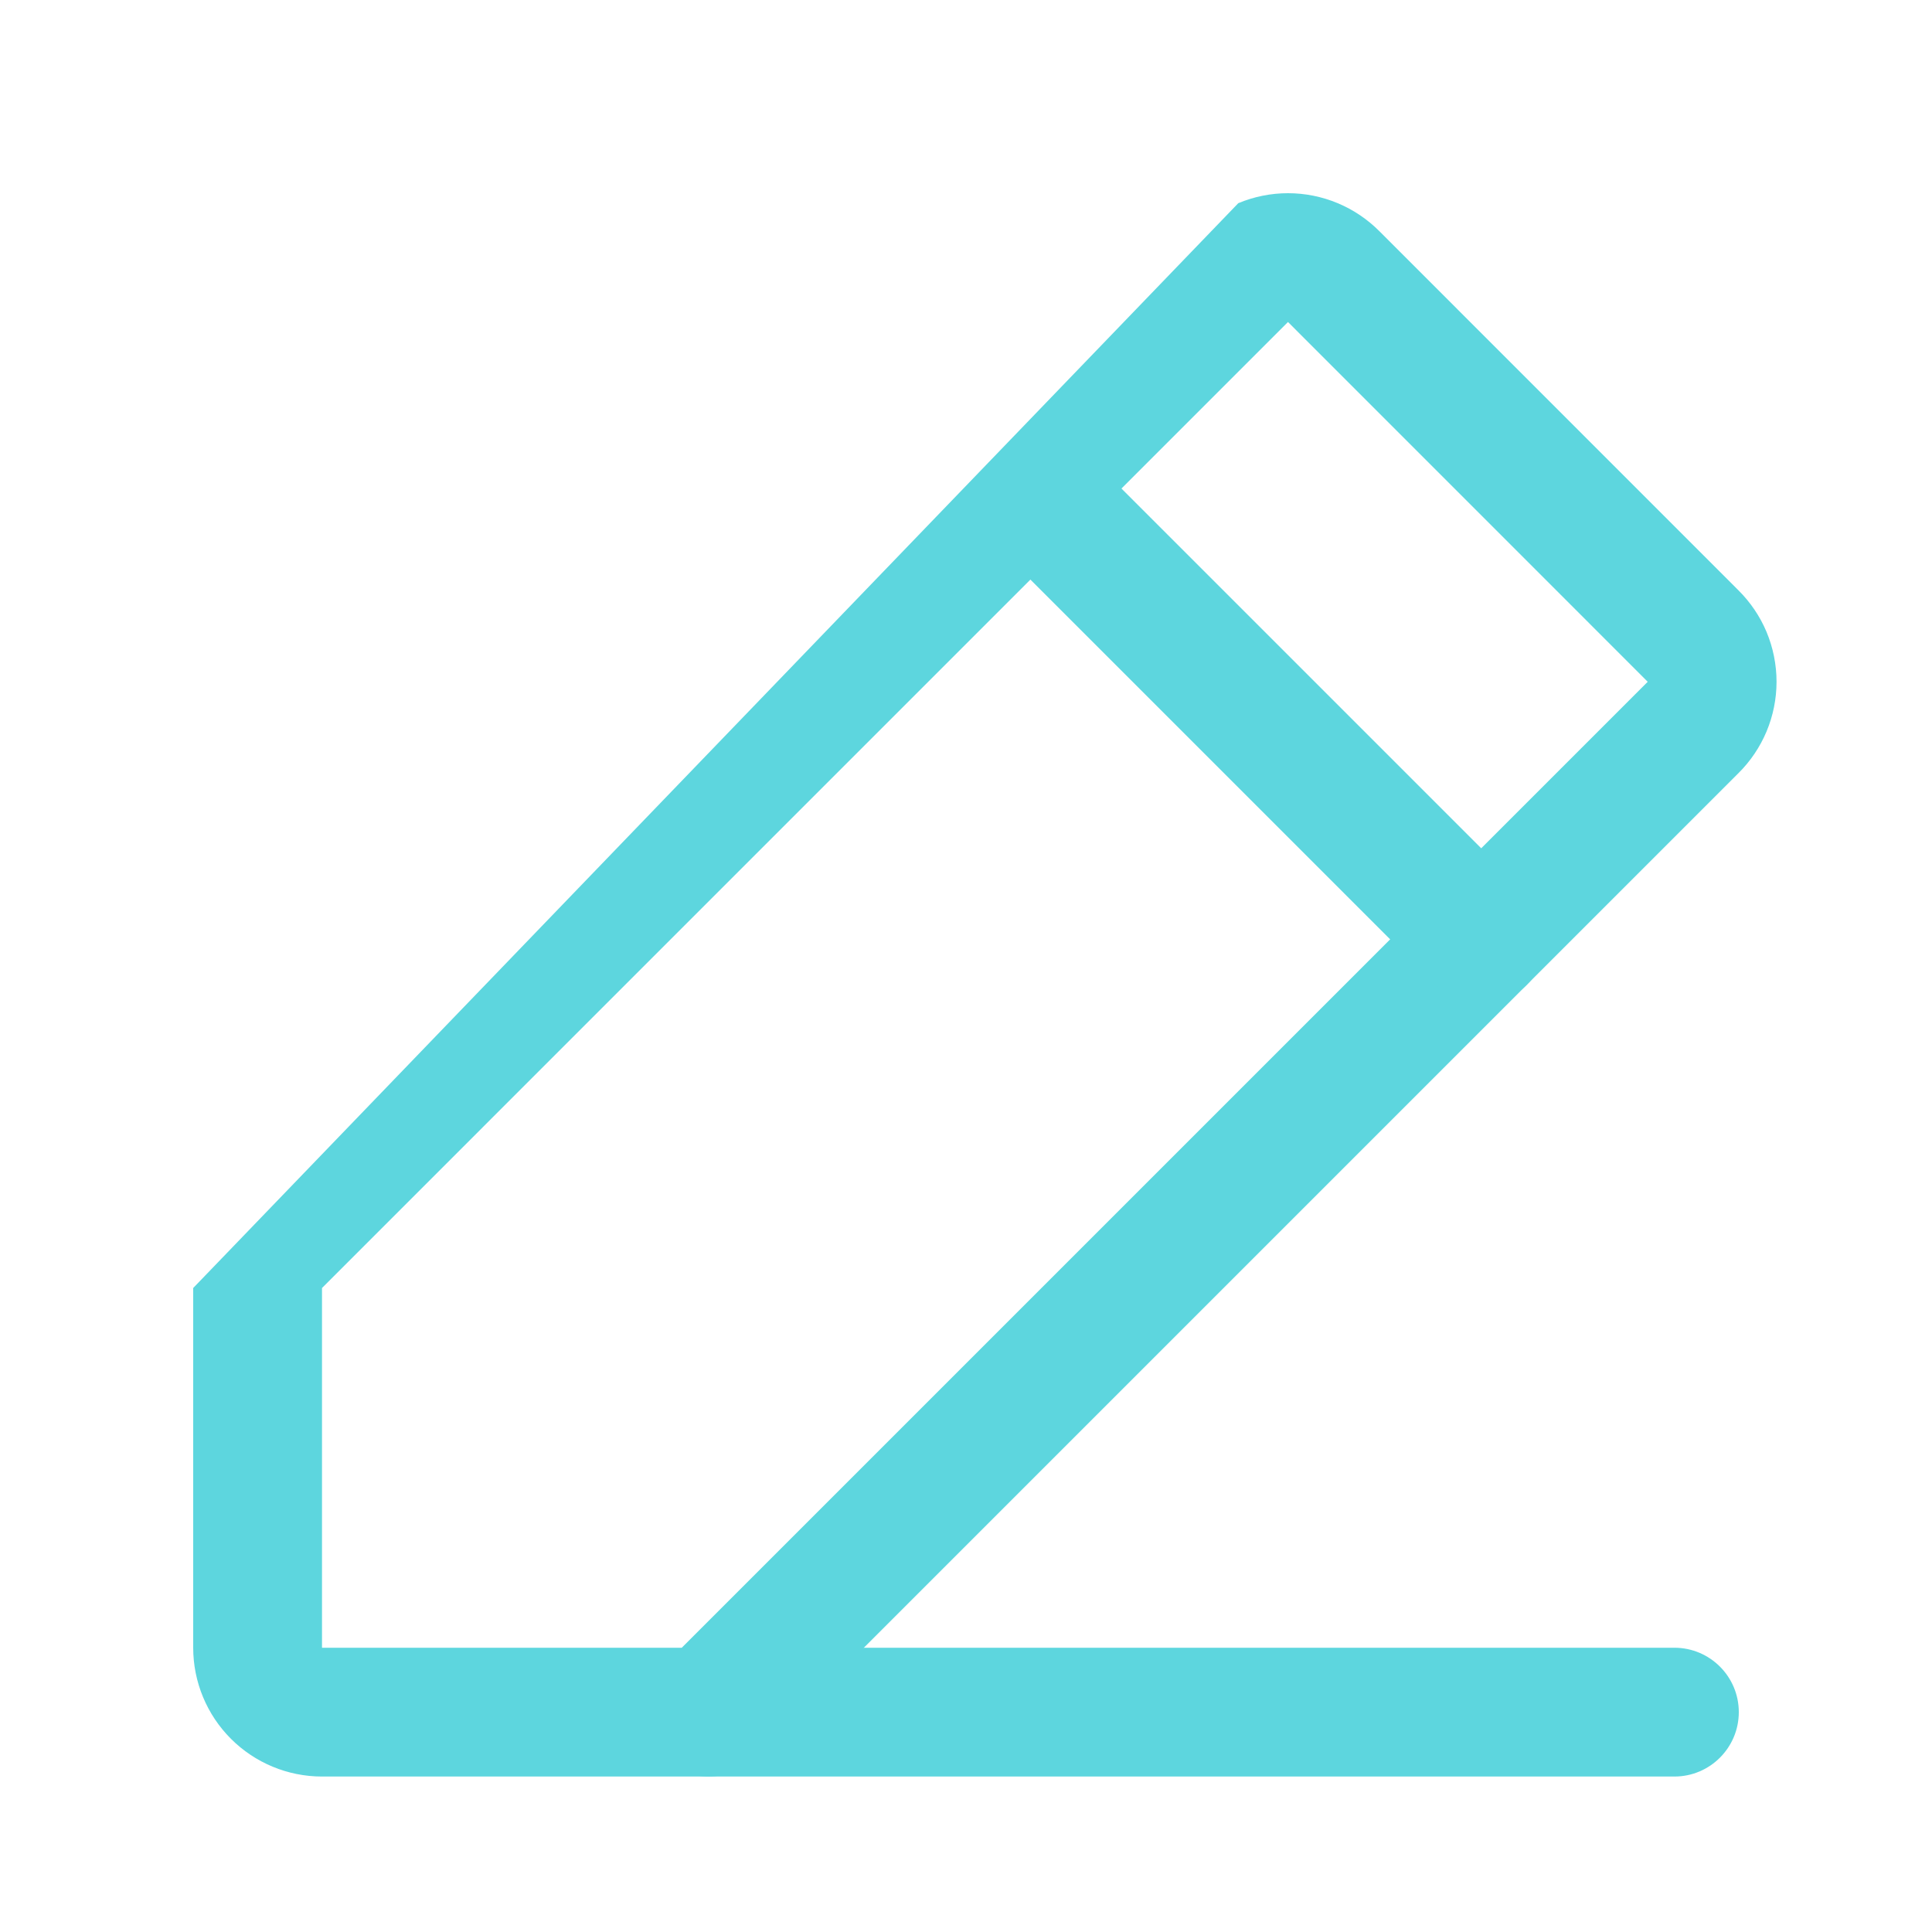 <svg width="30" height="30" viewBox="0 0 30 30" fill="none" xmlns="http://www.w3.org/2000/svg">
<path fill-rule="evenodd" clip-rule="evenodd" d="M19.228 3.155C19.472 3.053 19.735 3 20 3C20.265 3 20.528 3.053 20.772 3.155C21.016 3.257 21.236 3.406 21.422 3.593L26.992 9.164C27.18 9.35 27.329 9.57 27.431 9.813C27.533 10.058 27.586 10.321 27.586 10.586C27.586 10.851 27.533 11.114 27.431 11.358C27.329 11.601 27.18 11.822 26.992 12.008L11.707 27.293C11.52 27.48 11.265 27.586 11 27.586H5C4.47 27.586 3.961 27.375 3.586 27C3.211 26.625 3 26.116 3 25.586V20M5 20V25.586H10.586L25.586 10.586L25.58 10.581L20 5L19.995 5.005L5 20Z" fill="#5DD6DE"/>
<path fill-rule="evenodd" clip-rule="evenodd" d="M10 26.586C10 26.034 10.448 25.586 11 25.586H26C26.552 25.586 27 26.034 27 26.586C27 27.138 26.552 27.586 26 27.586H11C10.448 27.586 10 27.138 10 26.586Z" fill="#5DD6DE"/>
<path fill-rule="evenodd" clip-rule="evenodd" d="M15.5 7.086C15.89 6.696 16.317 6.488 16.707 6.879L23.707 13.879C24.098 14.27 24.098 14.903 23.707 15.293C23.317 15.684 22.684 15.684 22.293 15.293L15.293 8.293C14.903 7.903 15.11 7.477 15.5 7.086Z" fill="#5DD6DE"/>
</svg>

